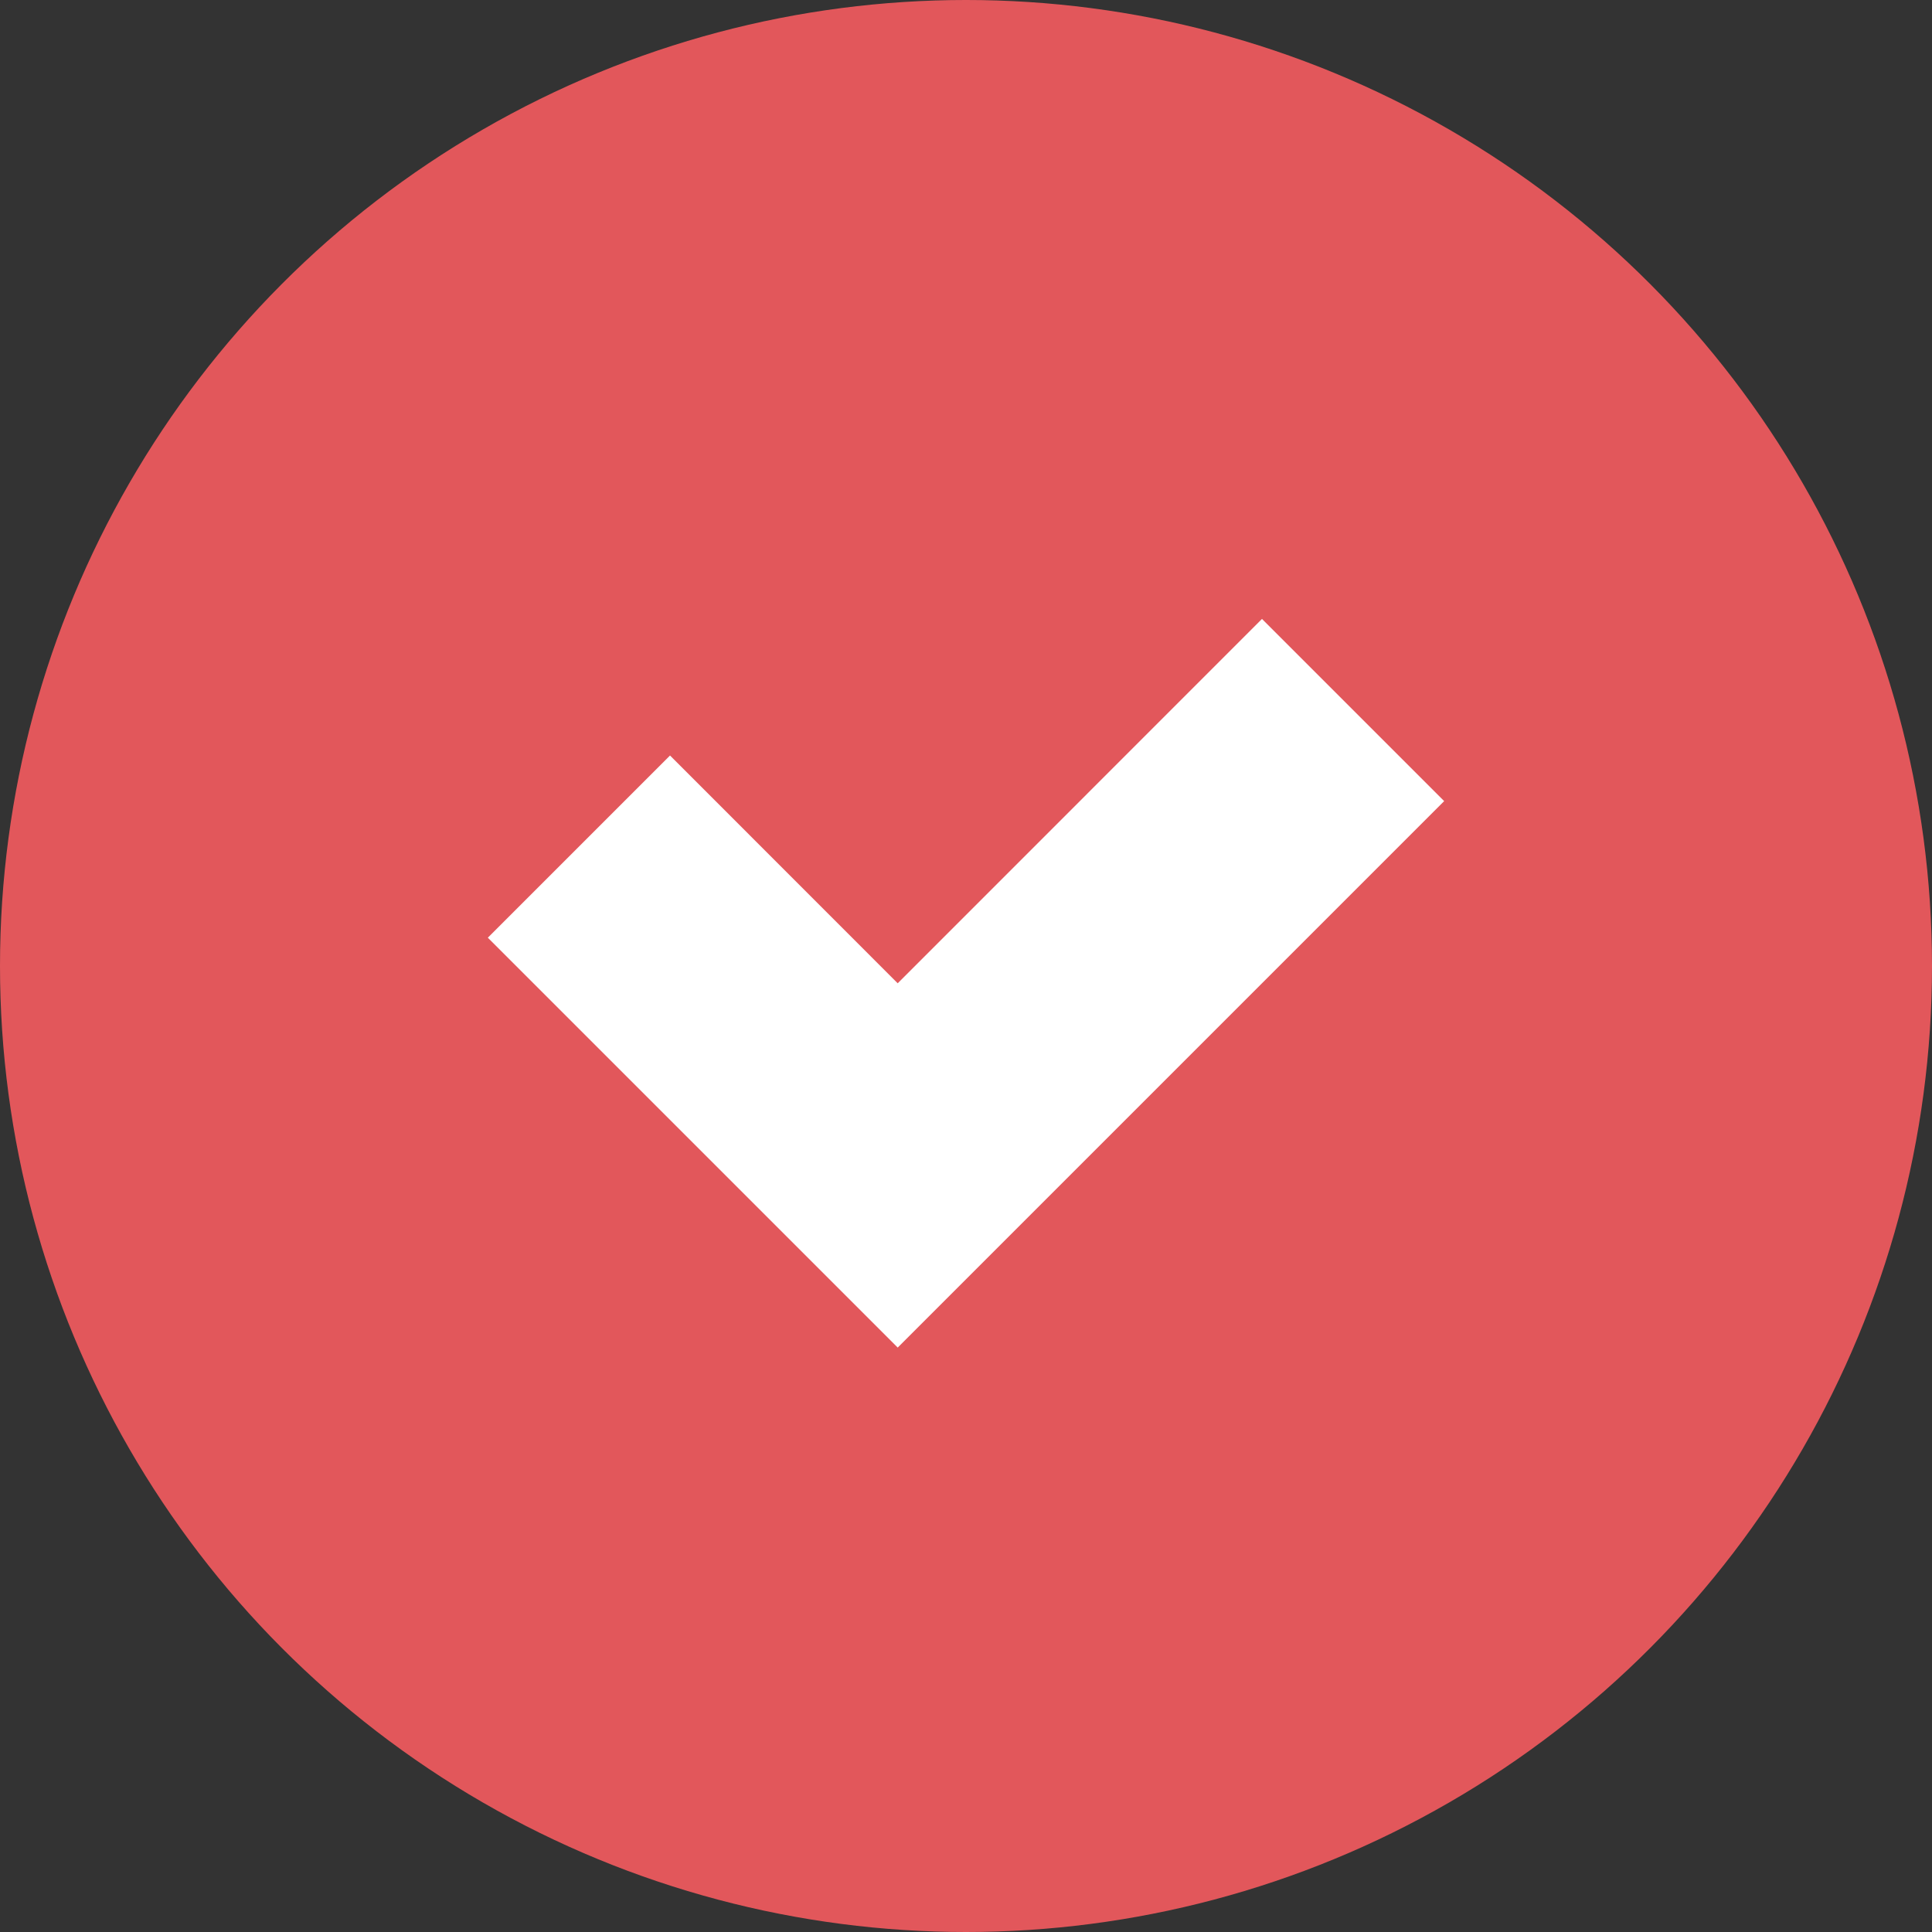 <?xml version="1.0" encoding="UTF-8" standalone="no"?>
<svg width="20px" height="20px" viewBox="0 0 20 20" version="1.1" xmlns="http://www.w3.org/2000/svg" xmlns:xlink="http://www.w3.org/1999/xlink" xmlns:sketch="http://www.bohemiancoding.com/sketch/ns">
    <rect x="0" y="0" width="20" height="20" fill="#333333" stroke="none"/>
    <!-- Generator: Sketch 3.3.3 (12081) - http://www.bohemiancoding.com/sketch -->
    <title>fuckingred</title>
    <desc>Created with Sketch.</desc>
    <defs></defs>
    <g id="Main-Attraction" stroke="none" stroke-width="1" fill="none" fill-rule="evenodd" sketch:type="MSPage">
        <g id="12-Payment" sketch:type="MSArtboardGroup" transform="translate(-280, -287)">
            <g id="fuckingred" sketch:type="MSLayerGroup" transform="translate(280, 287)">
                <circle id="Oval-43" fill="#E2575B" sketch:type="MSShapeGroup" cx="10" cy="10" r="10"></circle>
                <path d="M9.293,10.179 L6.936,7.821 L5.05,9.707 L8.35,13.007 L9.293,13.95 L14.95,8.293 L13.064,6.407 L9.293,10.179 L9.293,10.179 Z" id="Rectangle-118" fill="#FFFFFF" sketch:type="MSShapeGroup"></path>
            </g>
        </g>
    </g>
</svg>